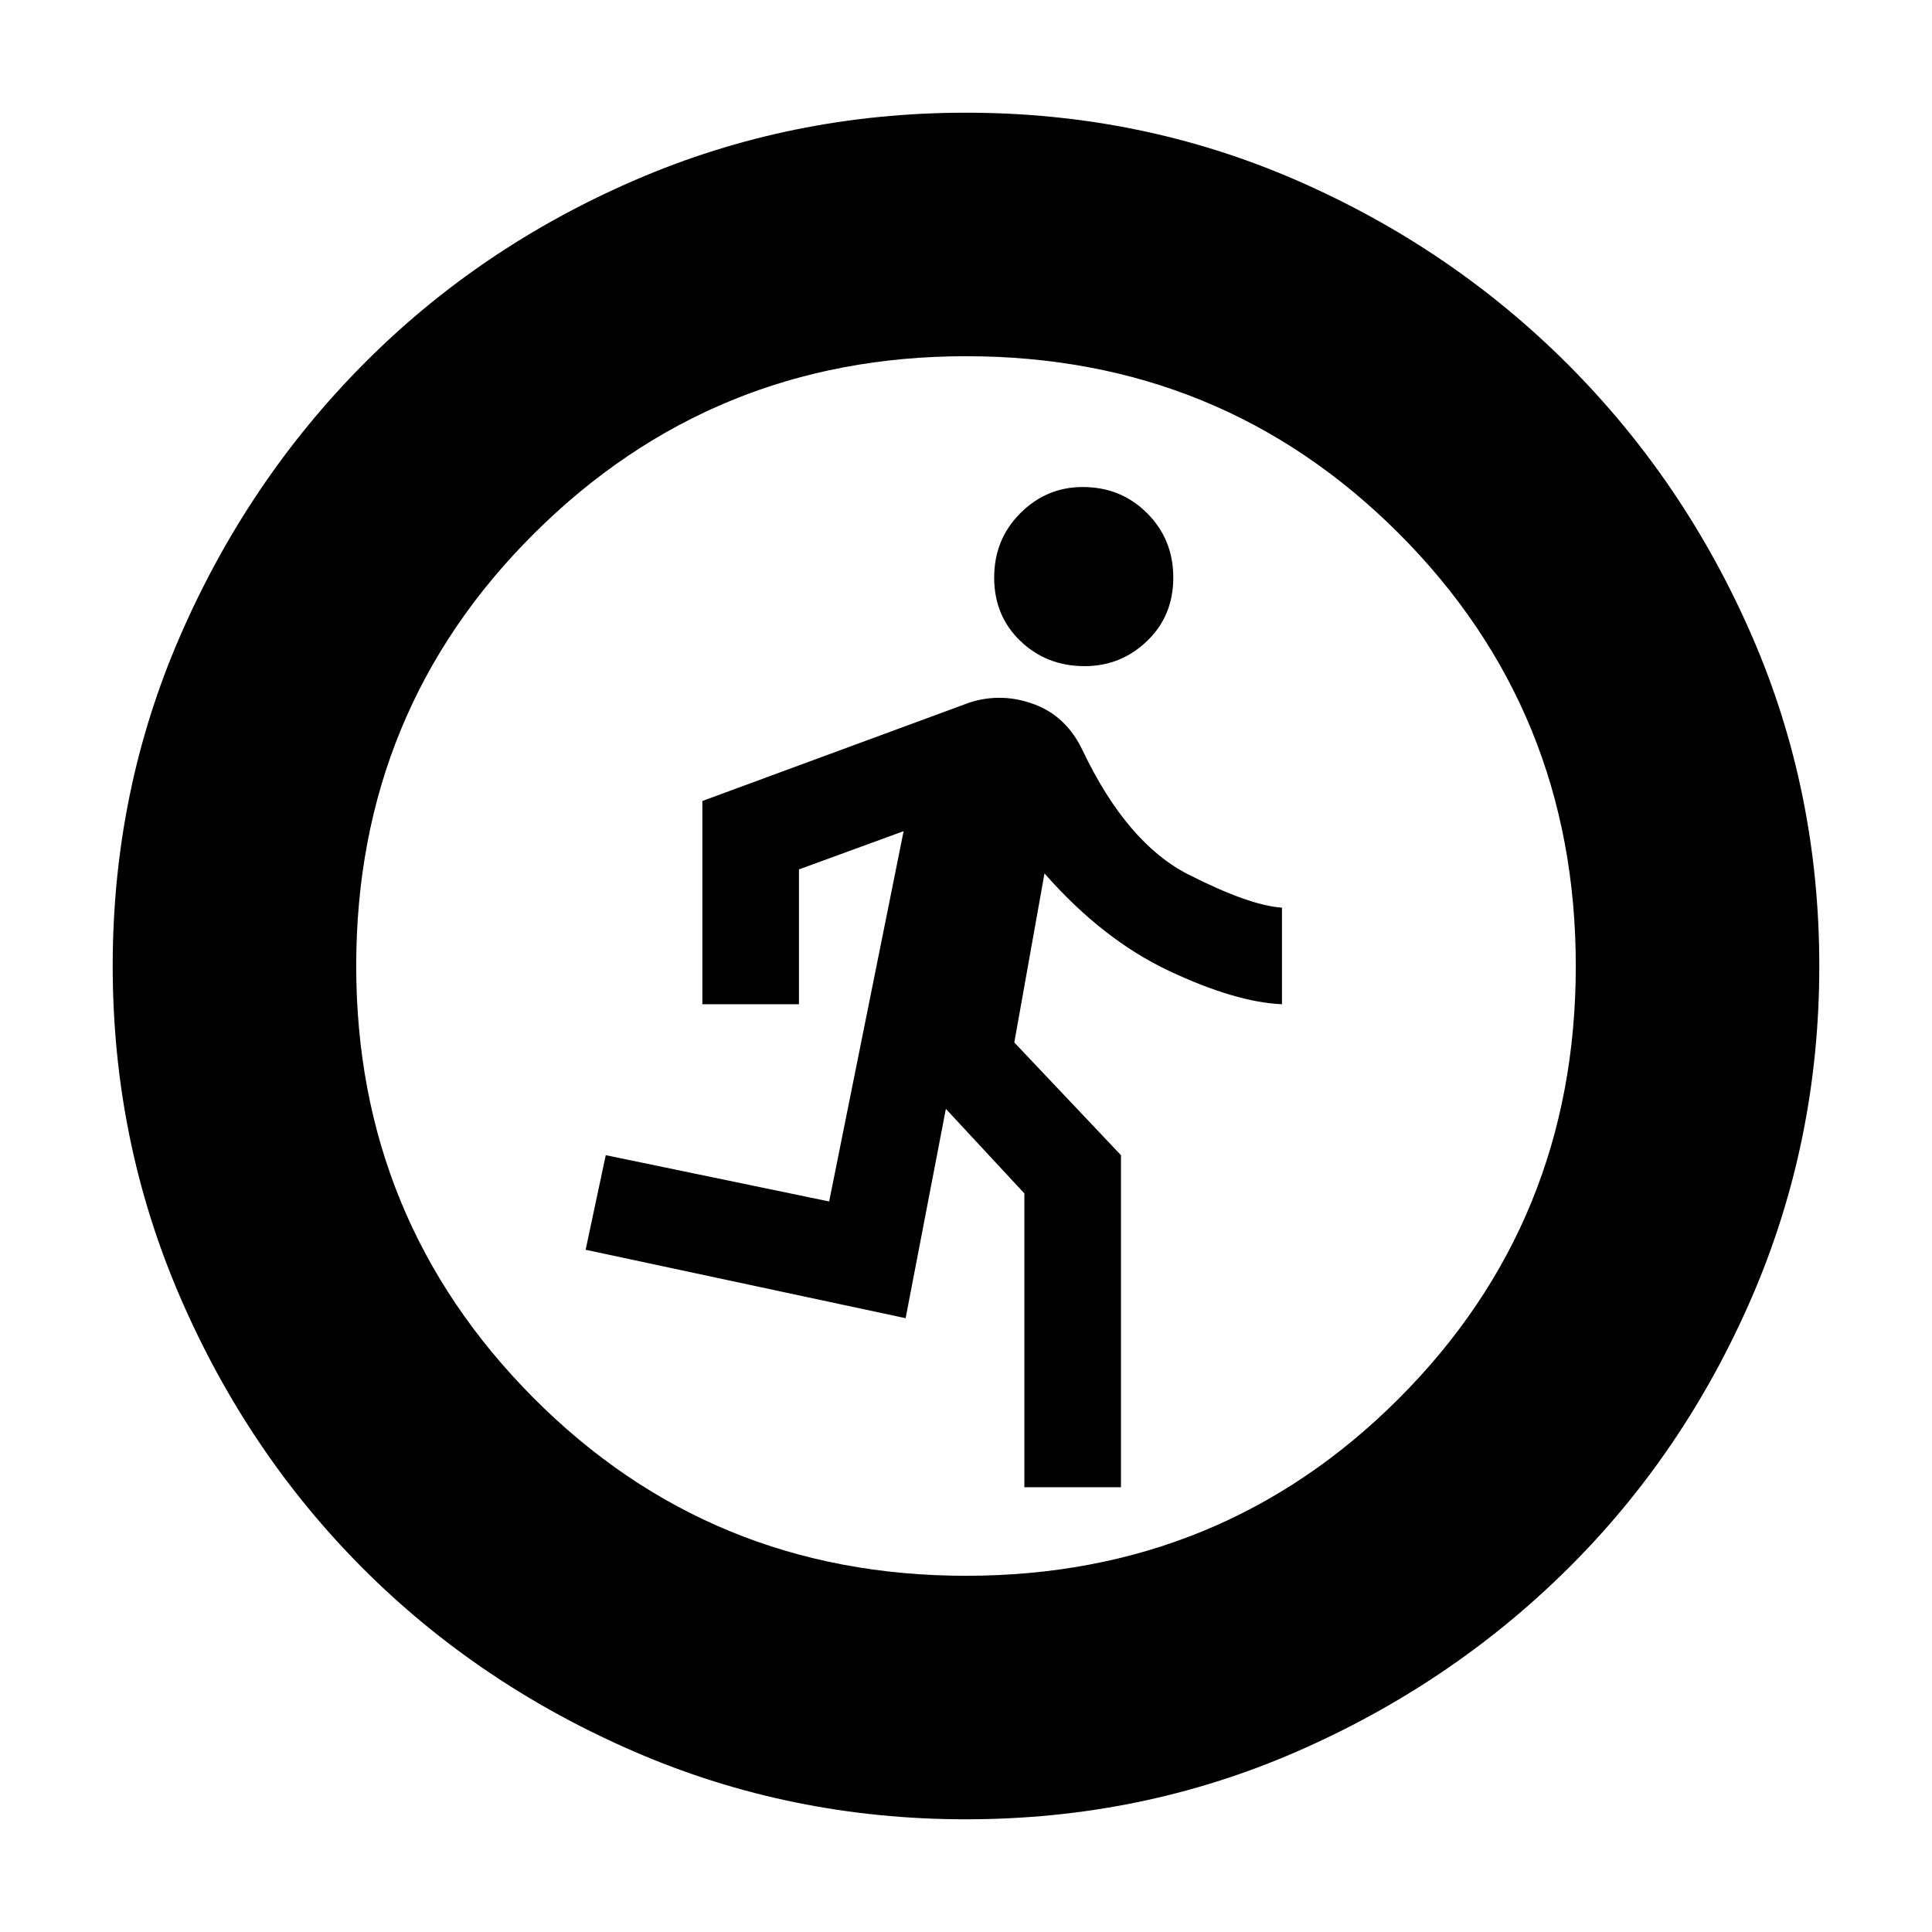 <svg xmlns="http://www.w3.org/2000/svg" height="24" width="24"><path d="M12.725 18.475v-3.65l-.975-1.05-.5 2.6-3.975-.85.25-1.175 2.775.575.925-4.6-1.3.475v1.675h-1.2V9.95l3.325-1.225q.4-.125.8.025t.6.575q.55 1.15 1.312 1.538.763.387 1.163.412v1.2q-.575-.025-1.4-.413-.825-.387-1.55-1.212l-.375 2.1 1.325 1.4v4.125Zm.75-10.2q-.475 0-.8-.313-.325-.312-.325-.787 0-.475.325-.8.325-.325.775-.325.475 0 .8.325.325.325.325.8 0 .475-.325.787-.325.313-.775.313ZM12 22.6q-2.175 0-4.112-.837-1.938-.838-3.375-2.275-1.438-1.438-2.275-3.375Q1.4 14.175 1.4 12q0-2.175.838-4.1.837-1.925 2.275-3.375 1.437-1.45 3.375-2.288Q9.825 1.4 12 1.4t4.1.837q1.925.838 3.375 2.288 1.45 1.45 2.288 3.375.837 1.925.837 4.1t-.837 4.113q-.838 1.937-2.288 3.375-1.45 1.437-3.375 2.275-1.925.837-4.1.837Zm0-3.025q3.175 0 5.375-2.2t2.2-5.375q0-3.175-2.2-5.375T12 4.425q-3.15 0-5.363 2.2Q4.425 8.825 4.425 12q0 3.15 2.2 5.363 2.2 2.212 5.375 2.212Z"/></svg>